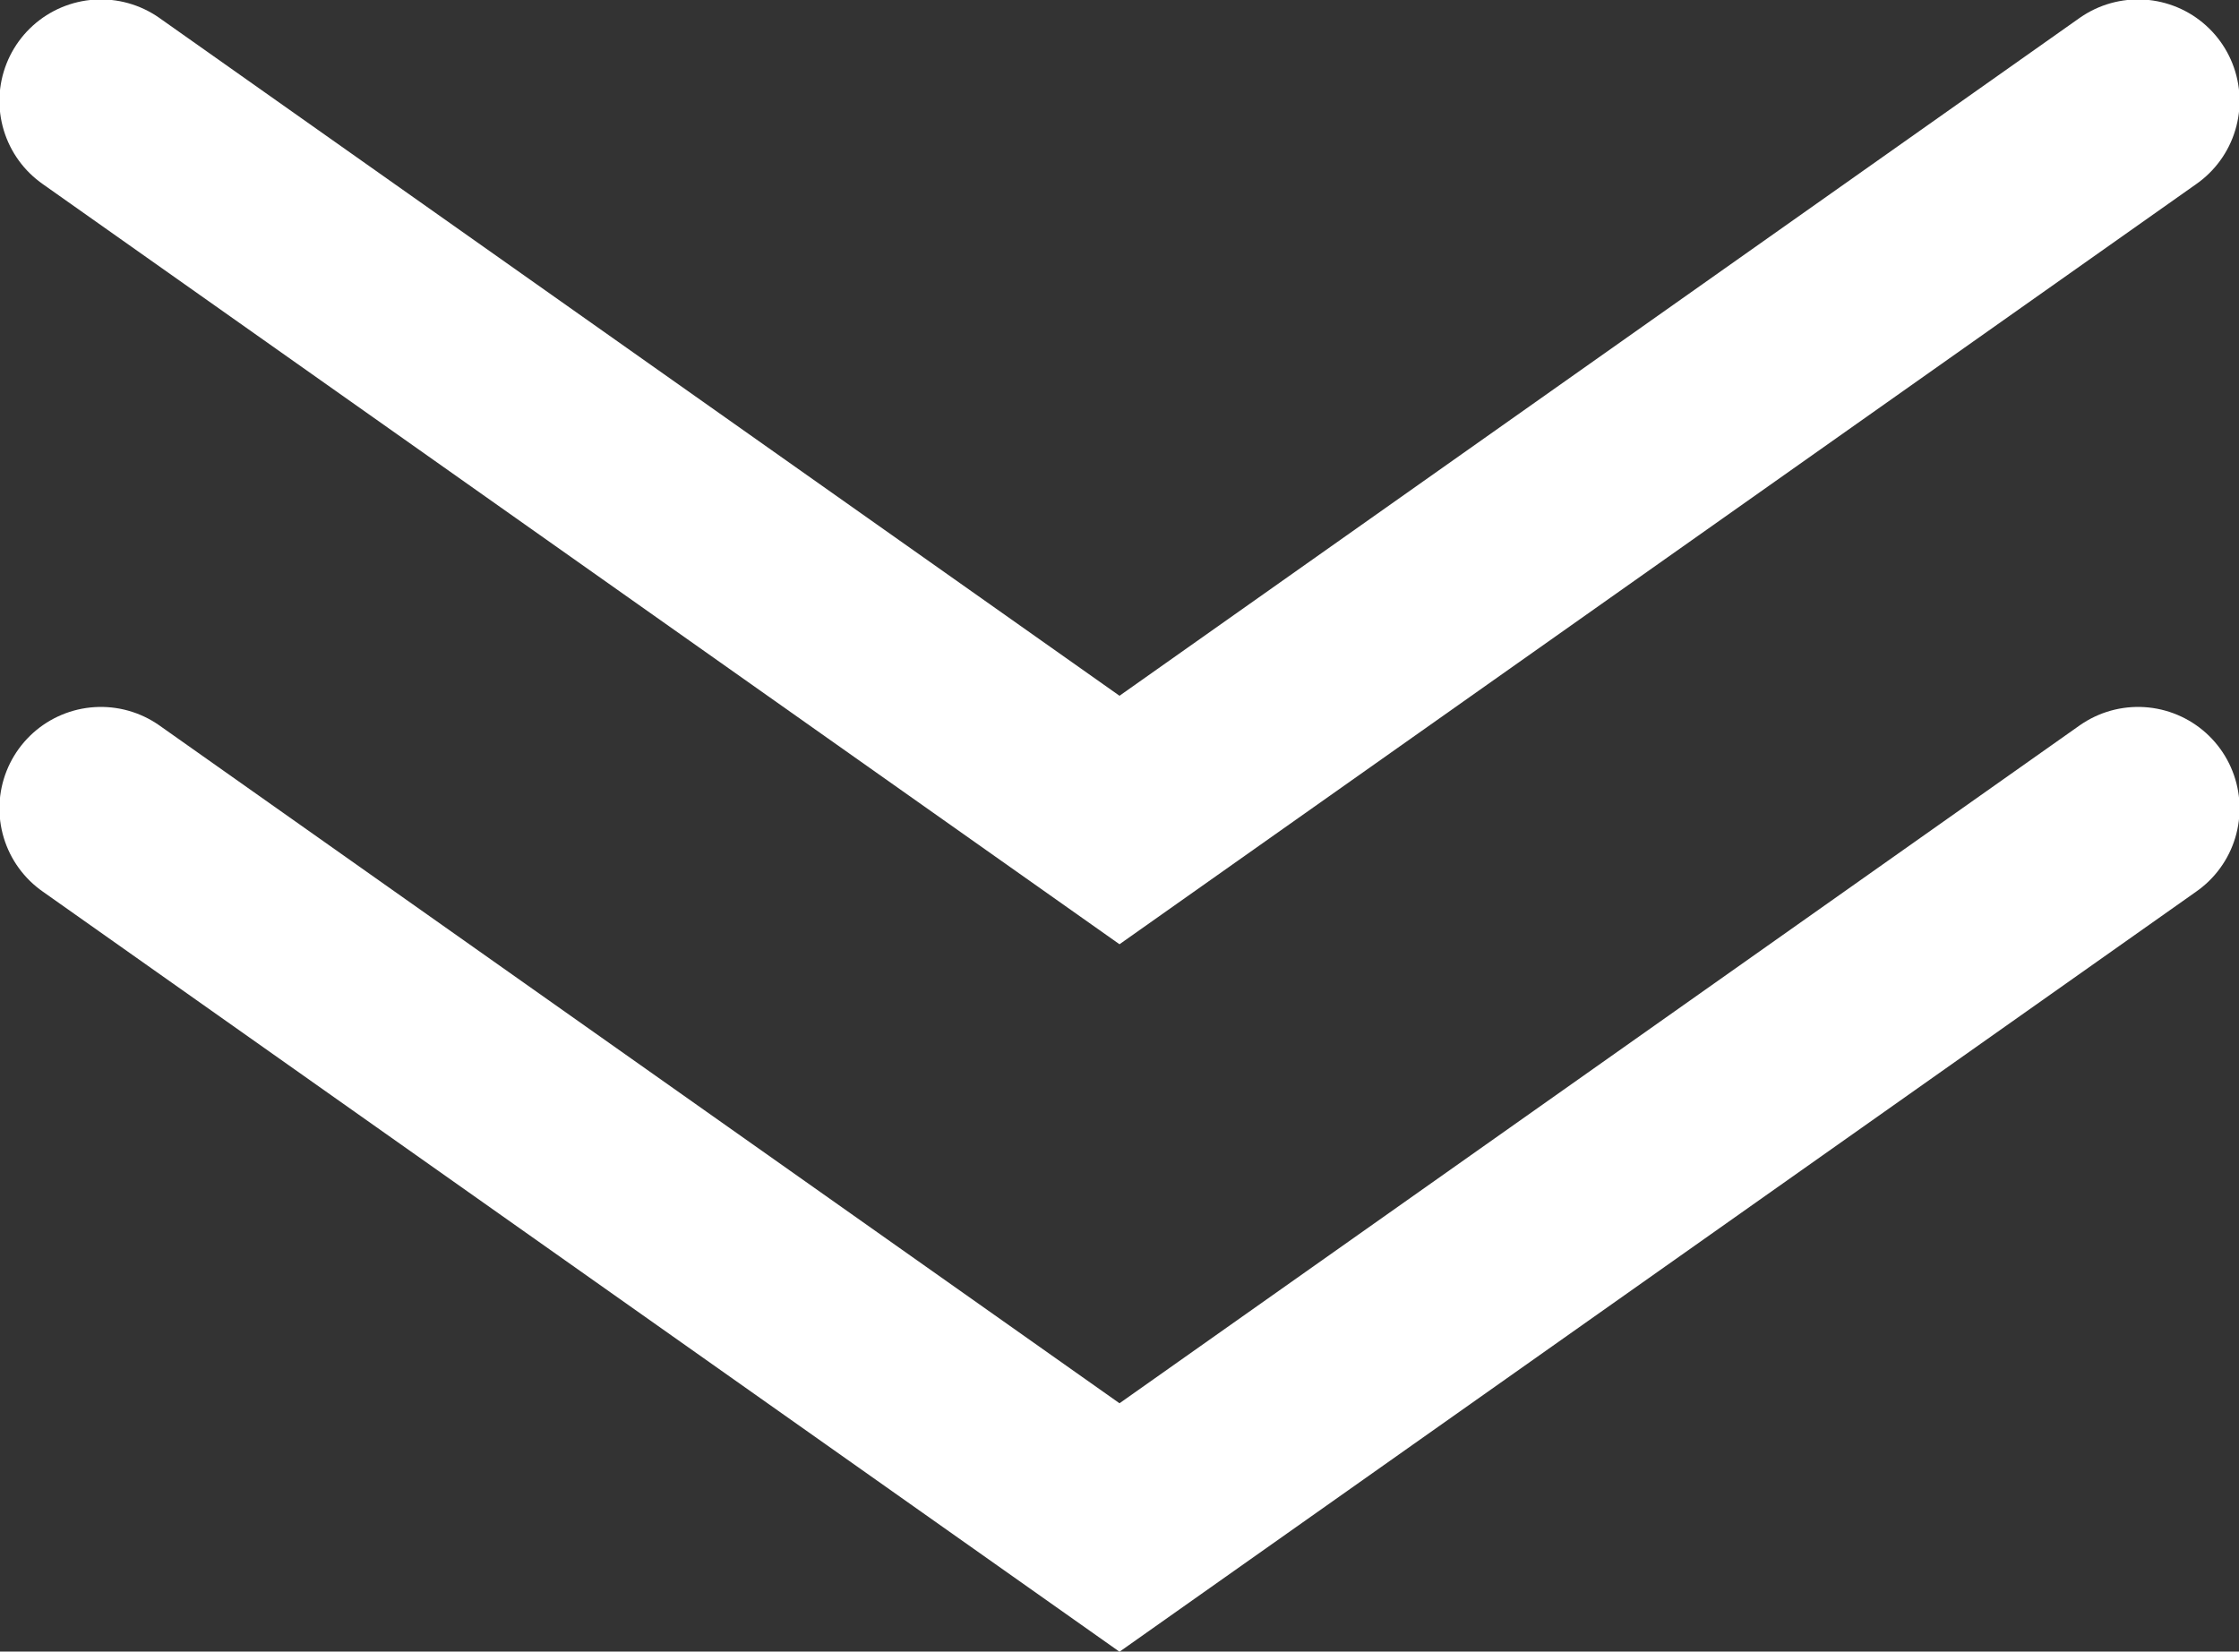 <?xml version="1.0" encoding="UTF-8"?><svg id="layout" xmlns="http://www.w3.org/2000/svg" viewBox="0 0 19.3 14.24"><rect x="0" y="0" width="19.3" height="14.24" fill="#333333" stroke="none"/><defs><style>.cls-1{fill:none;stroke:#fff;stroke-linecap:round;stroke-miterlimit:10;stroke-width:1.75px;}</style></defs><polyline class="cls-1" points=".87 .87 9.65 7.07 18.43 .87"/><polyline class="cls-1" points=".87 6.97 9.65 13.17 18.43 6.97"/></svg>